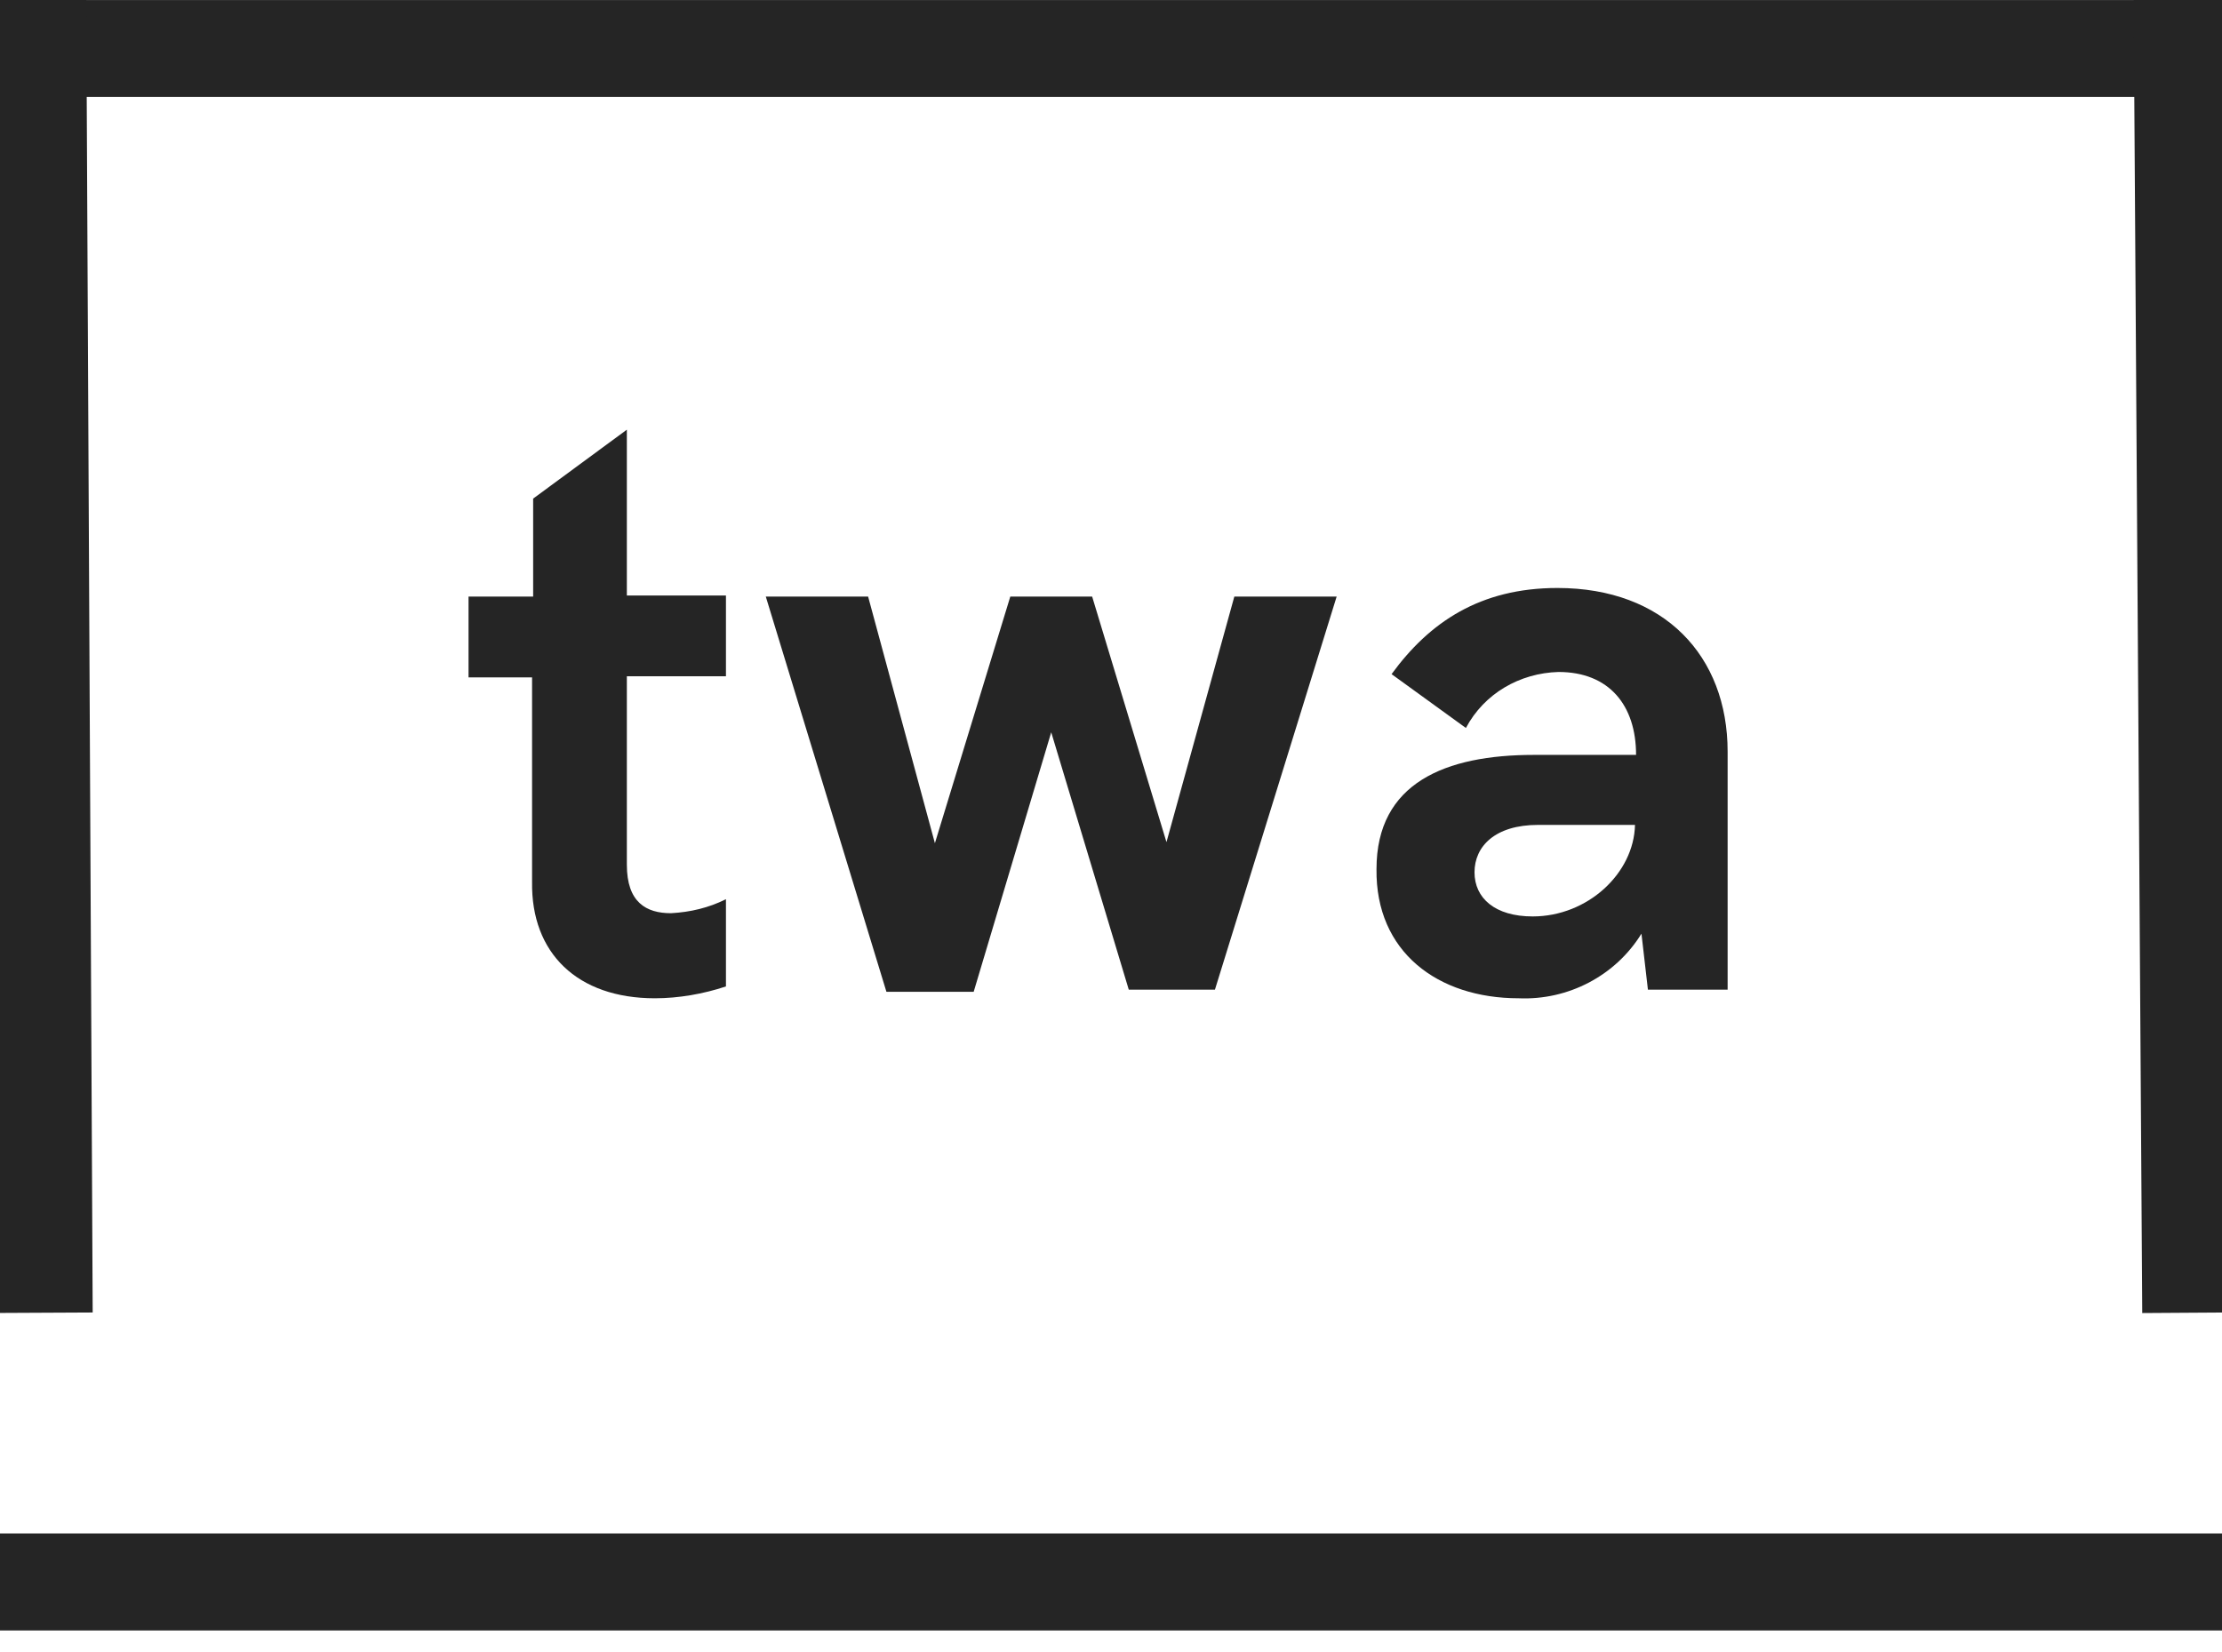 <?xml version="1.0" encoding="utf-8"?>
<!-- Generator: Adobe Illustrator 21.0.0, SVG Export Plug-In . SVG Version: 6.00 Build 0)  -->
<svg version="1.1" id="Layer_1" xmlns="http://www.w3.org/2000/svg" xmlns:xlink="http://www.w3.org/1999/xlink" x="0px" y="0px"
	 viewBox="0 0 206.3 153.4" style="enable-background:new 0 0 206.3 153.4;" xml:space="preserve">
<style type="text/css">
	.st0{fill:none;stroke:#252525;stroke-width:9.01;}
	.st1{fill:none;stroke:#252525;stroke-width:8.99;}
	.st2{fill:#252525;}
</style>
<title>logo</title>
<g id="Layer_2">
	<g id="Layer_1-2">
		<line class="st0" x1="0" y1="146.9" x2="206.3" y2="146.9"/>
		<line class="st1" x1="0" y1="4.5" x2="204.8" y2="4.5"/>
		<line class="st0" x1="4.1" y1="121.9" x2="3.5" y2="-0.4"/>
		<path class="st2" d="M60.8,92.7c2.2,0,4.5-0.4,6.6-1.1v-8.1c-1.6,0.8-3.3,1.2-5.1,1.3c-2.3,0-4.1-1-4.1-4.5V62.8h9.2v-7.5h-9.2
			V39.9l-8.7,6.4v9.1h-6v7.5h5.9v19C49.3,88.5,53.6,92.7,60.8,92.7z"/>
		<polygon class="st2" points="82.3,92.1 90.4,92.1 97.6,68 104.8,91.9 112.8,91.9 124.1,55.4 114.6,55.4 108.3,78.2 101.4,55.4 
			93.8,55.4 86.8,78.3 80.6,55.4 71.1,55.4 		"/>
		<path class="st2" d="M142.3,85.1c-3.5,0-5.4-1.7-5.4-4.1s1.9-4.4,5.9-4.4h9C151.7,81.1,147.4,85.1,142.3,85.1z M141,92.7
			c4.6,0.2,9-2.1,11.4-6l0.6,5.2h7.4V69.8c0-8.9-5.9-15.2-15.8-15.2c-7.2,0-11.9,3.2-15.4,8l6.9,5c1.7-3.2,5-5.1,8.6-5.2
			c4.7,0,7.2,3.1,7.2,7.7h-9.5c-8.2,0-14.6,2.6-14.6,10.6C127.7,88.4,133.5,92.7,141,92.7z"/>
		<line class="st0" x1="203.4" y1="121.9" x2="202.6" y2="-0.4"/>
	</g>
</g>
</svg>
